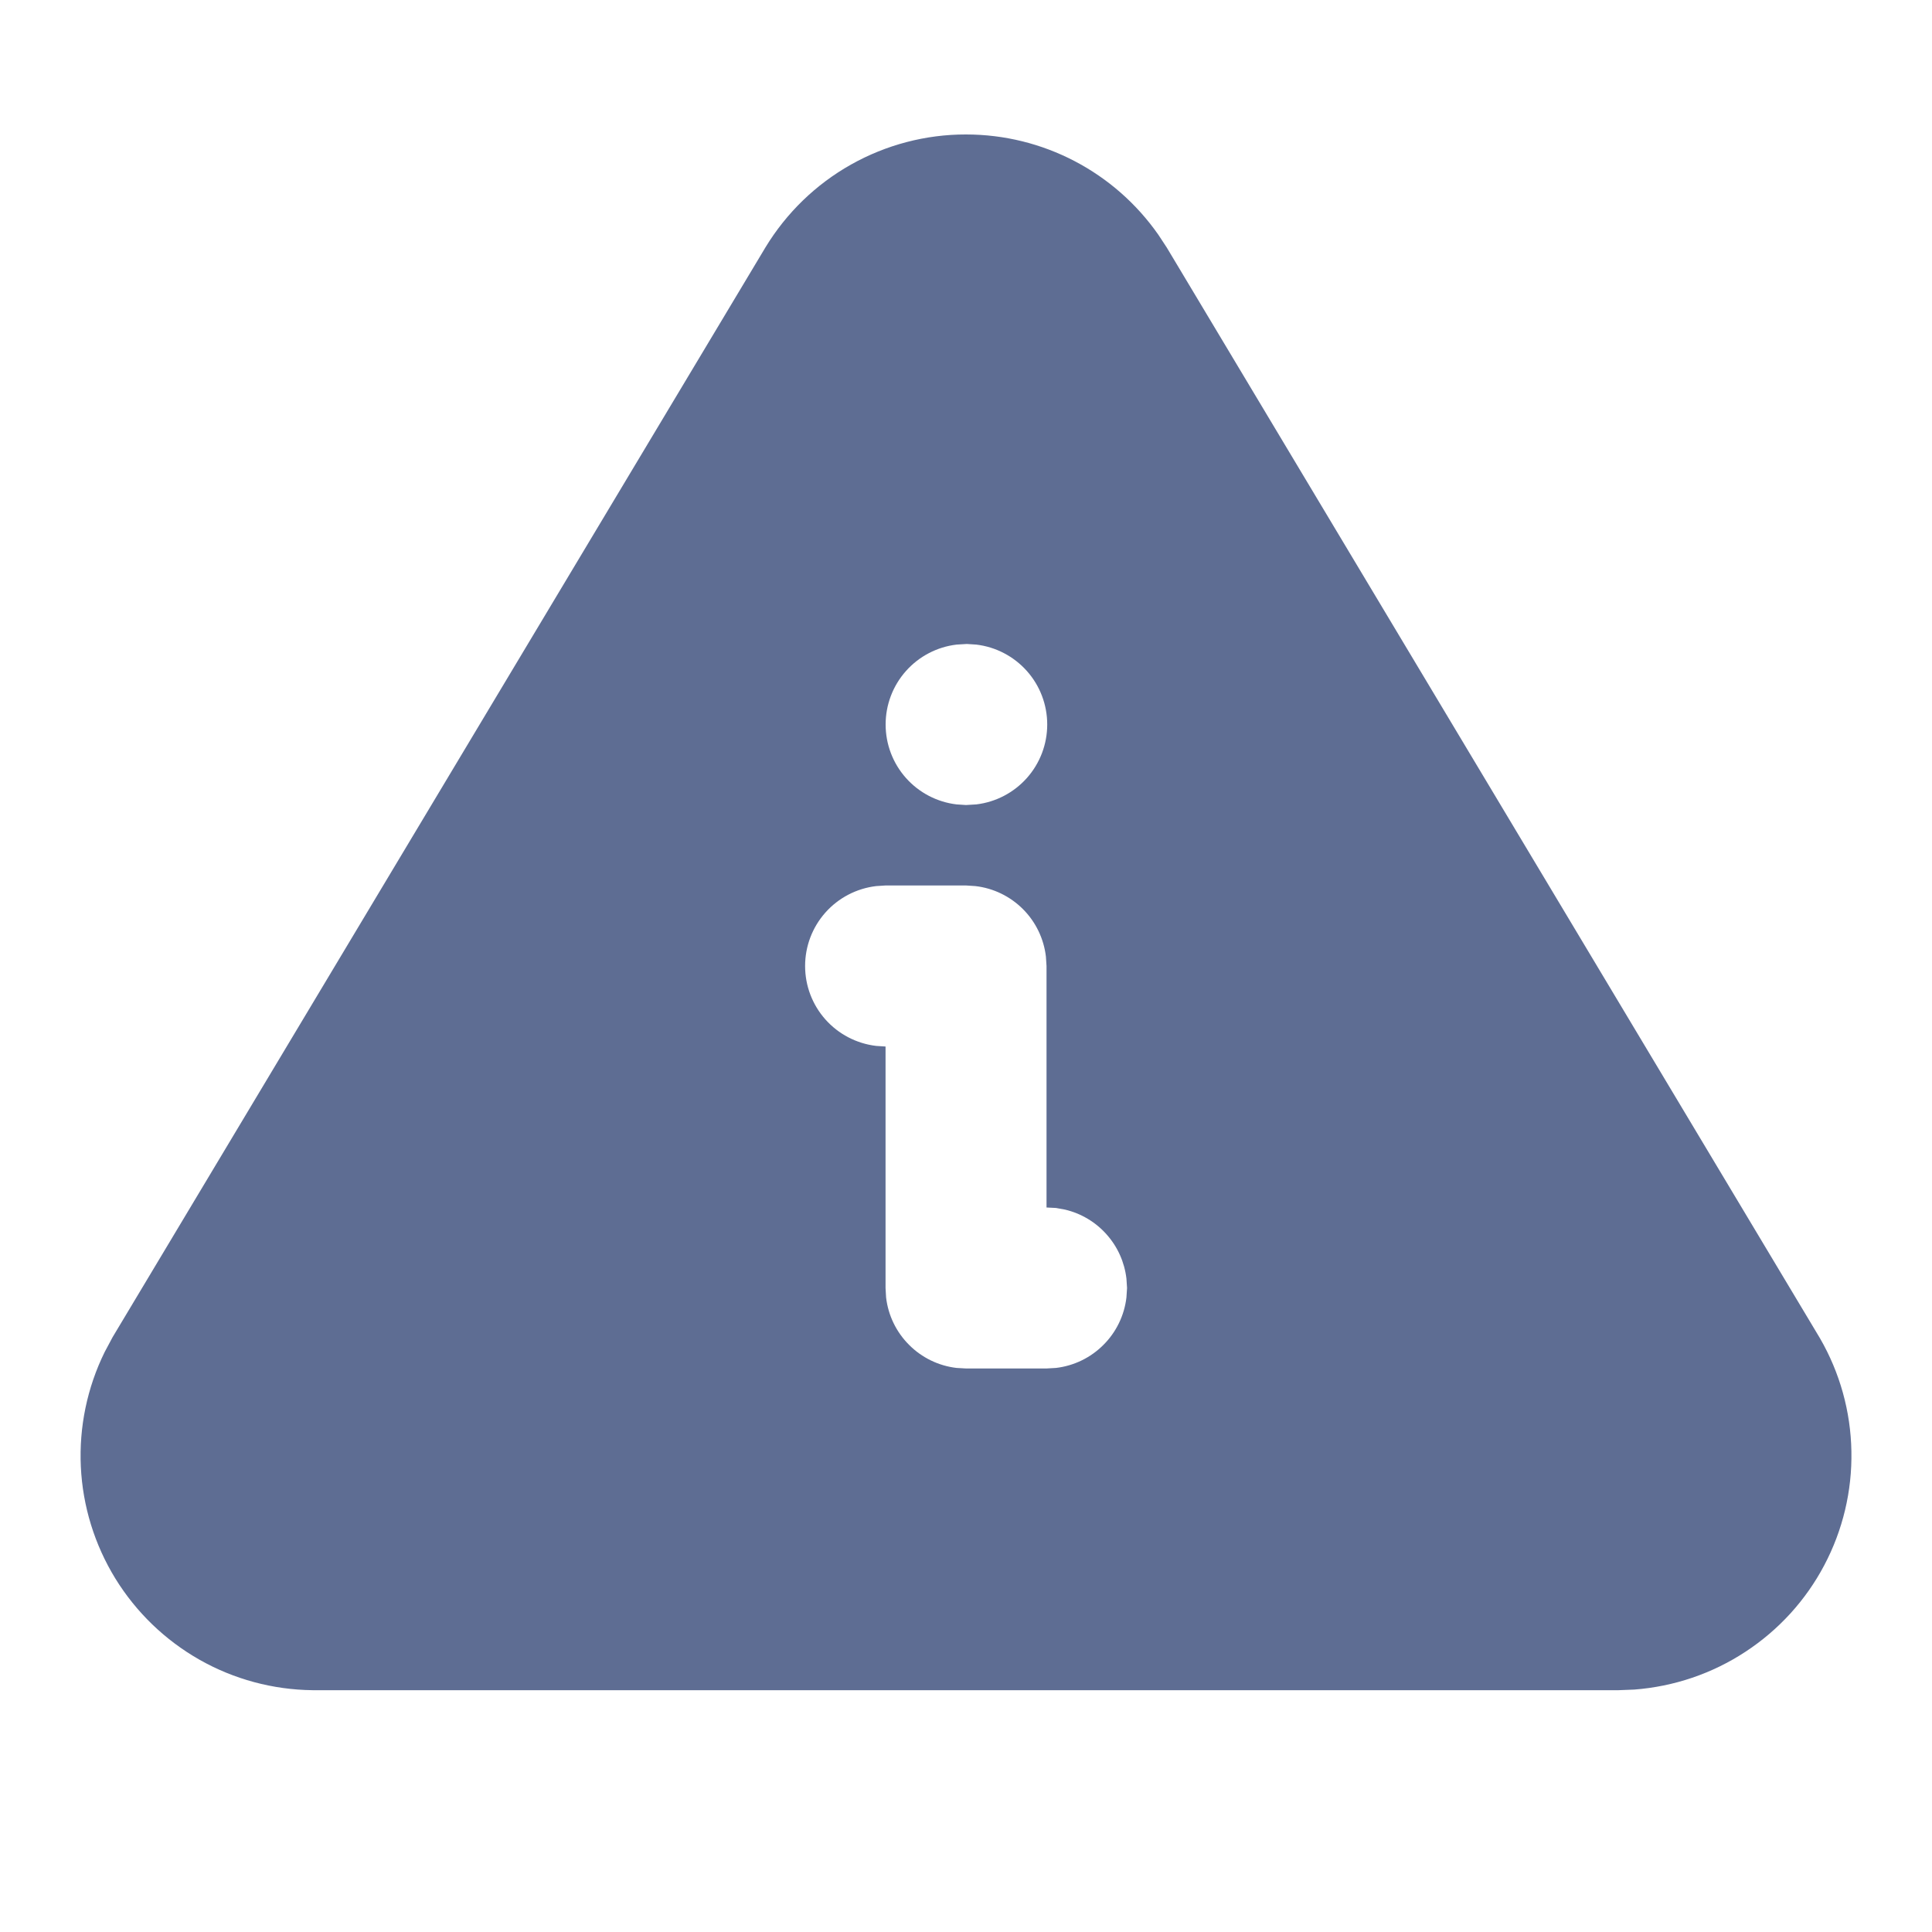 <svg width="25" height="25" viewBox="0 0 25 25" fill="none" xmlns="http://www.w3.org/2000/svg">
<path d="M12.5 1.74C13.495 1.74 14.422 2.226 14.99 3.039L15.099 3.205L23.551 17.318C23.808 17.763 23.948 18.265 23.957 18.779C23.967 19.293 23.846 19.8 23.606 20.254C23.366 20.709 23.014 21.094 22.584 21.375C22.155 21.657 21.66 21.824 21.148 21.863L20.945 21.871H4.044C3.531 21.865 3.028 21.73 2.582 21.477C2.136 21.224 1.761 20.862 1.492 20.425C1.224 19.988 1.07 19.491 1.046 18.978C1.022 18.466 1.128 17.956 1.354 17.496L1.457 17.303L9.905 3.201C10.176 2.755 10.556 2.386 11.011 2.13C11.466 1.874 11.979 1.739 12.5 1.74ZM12.5 11.458H11.459L11.337 11.466C11.084 11.496 10.85 11.618 10.681 11.808C10.511 11.999 10.418 12.245 10.418 12.5C10.418 12.755 10.511 13.001 10.681 13.192C10.85 13.382 11.084 13.504 11.337 13.534L11.459 13.542V16.667L11.466 16.789C11.493 17.021 11.598 17.238 11.764 17.403C11.929 17.569 12.146 17.674 12.378 17.701L12.5 17.708H13.542L13.664 17.701C13.896 17.674 14.113 17.569 14.278 17.403C14.444 17.238 14.549 17.021 14.576 16.789L14.584 16.667L14.576 16.545C14.551 16.332 14.462 16.133 14.319 15.973C14.177 15.813 13.989 15.701 13.78 15.652L13.664 15.631L13.542 15.625V12.5L13.534 12.378C13.507 12.146 13.402 11.929 13.237 11.764C13.071 11.598 12.855 11.493 12.622 11.466L12.5 11.458ZM12.511 8.333L12.378 8.341C12.125 8.371 11.892 8.493 11.723 8.683C11.553 8.874 11.46 9.12 11.46 9.375C11.46 9.63 11.553 9.876 11.723 10.067C11.892 10.257 12.125 10.379 12.378 10.409L12.5 10.417L12.633 10.409C12.886 10.379 13.119 10.257 13.288 10.067C13.458 9.876 13.551 9.63 13.551 9.375C13.551 9.12 13.458 8.874 13.288 8.683C13.119 8.493 12.886 8.371 12.633 8.341L12.511 8.333Z" fill="#5E6D93"/>
</svg>
